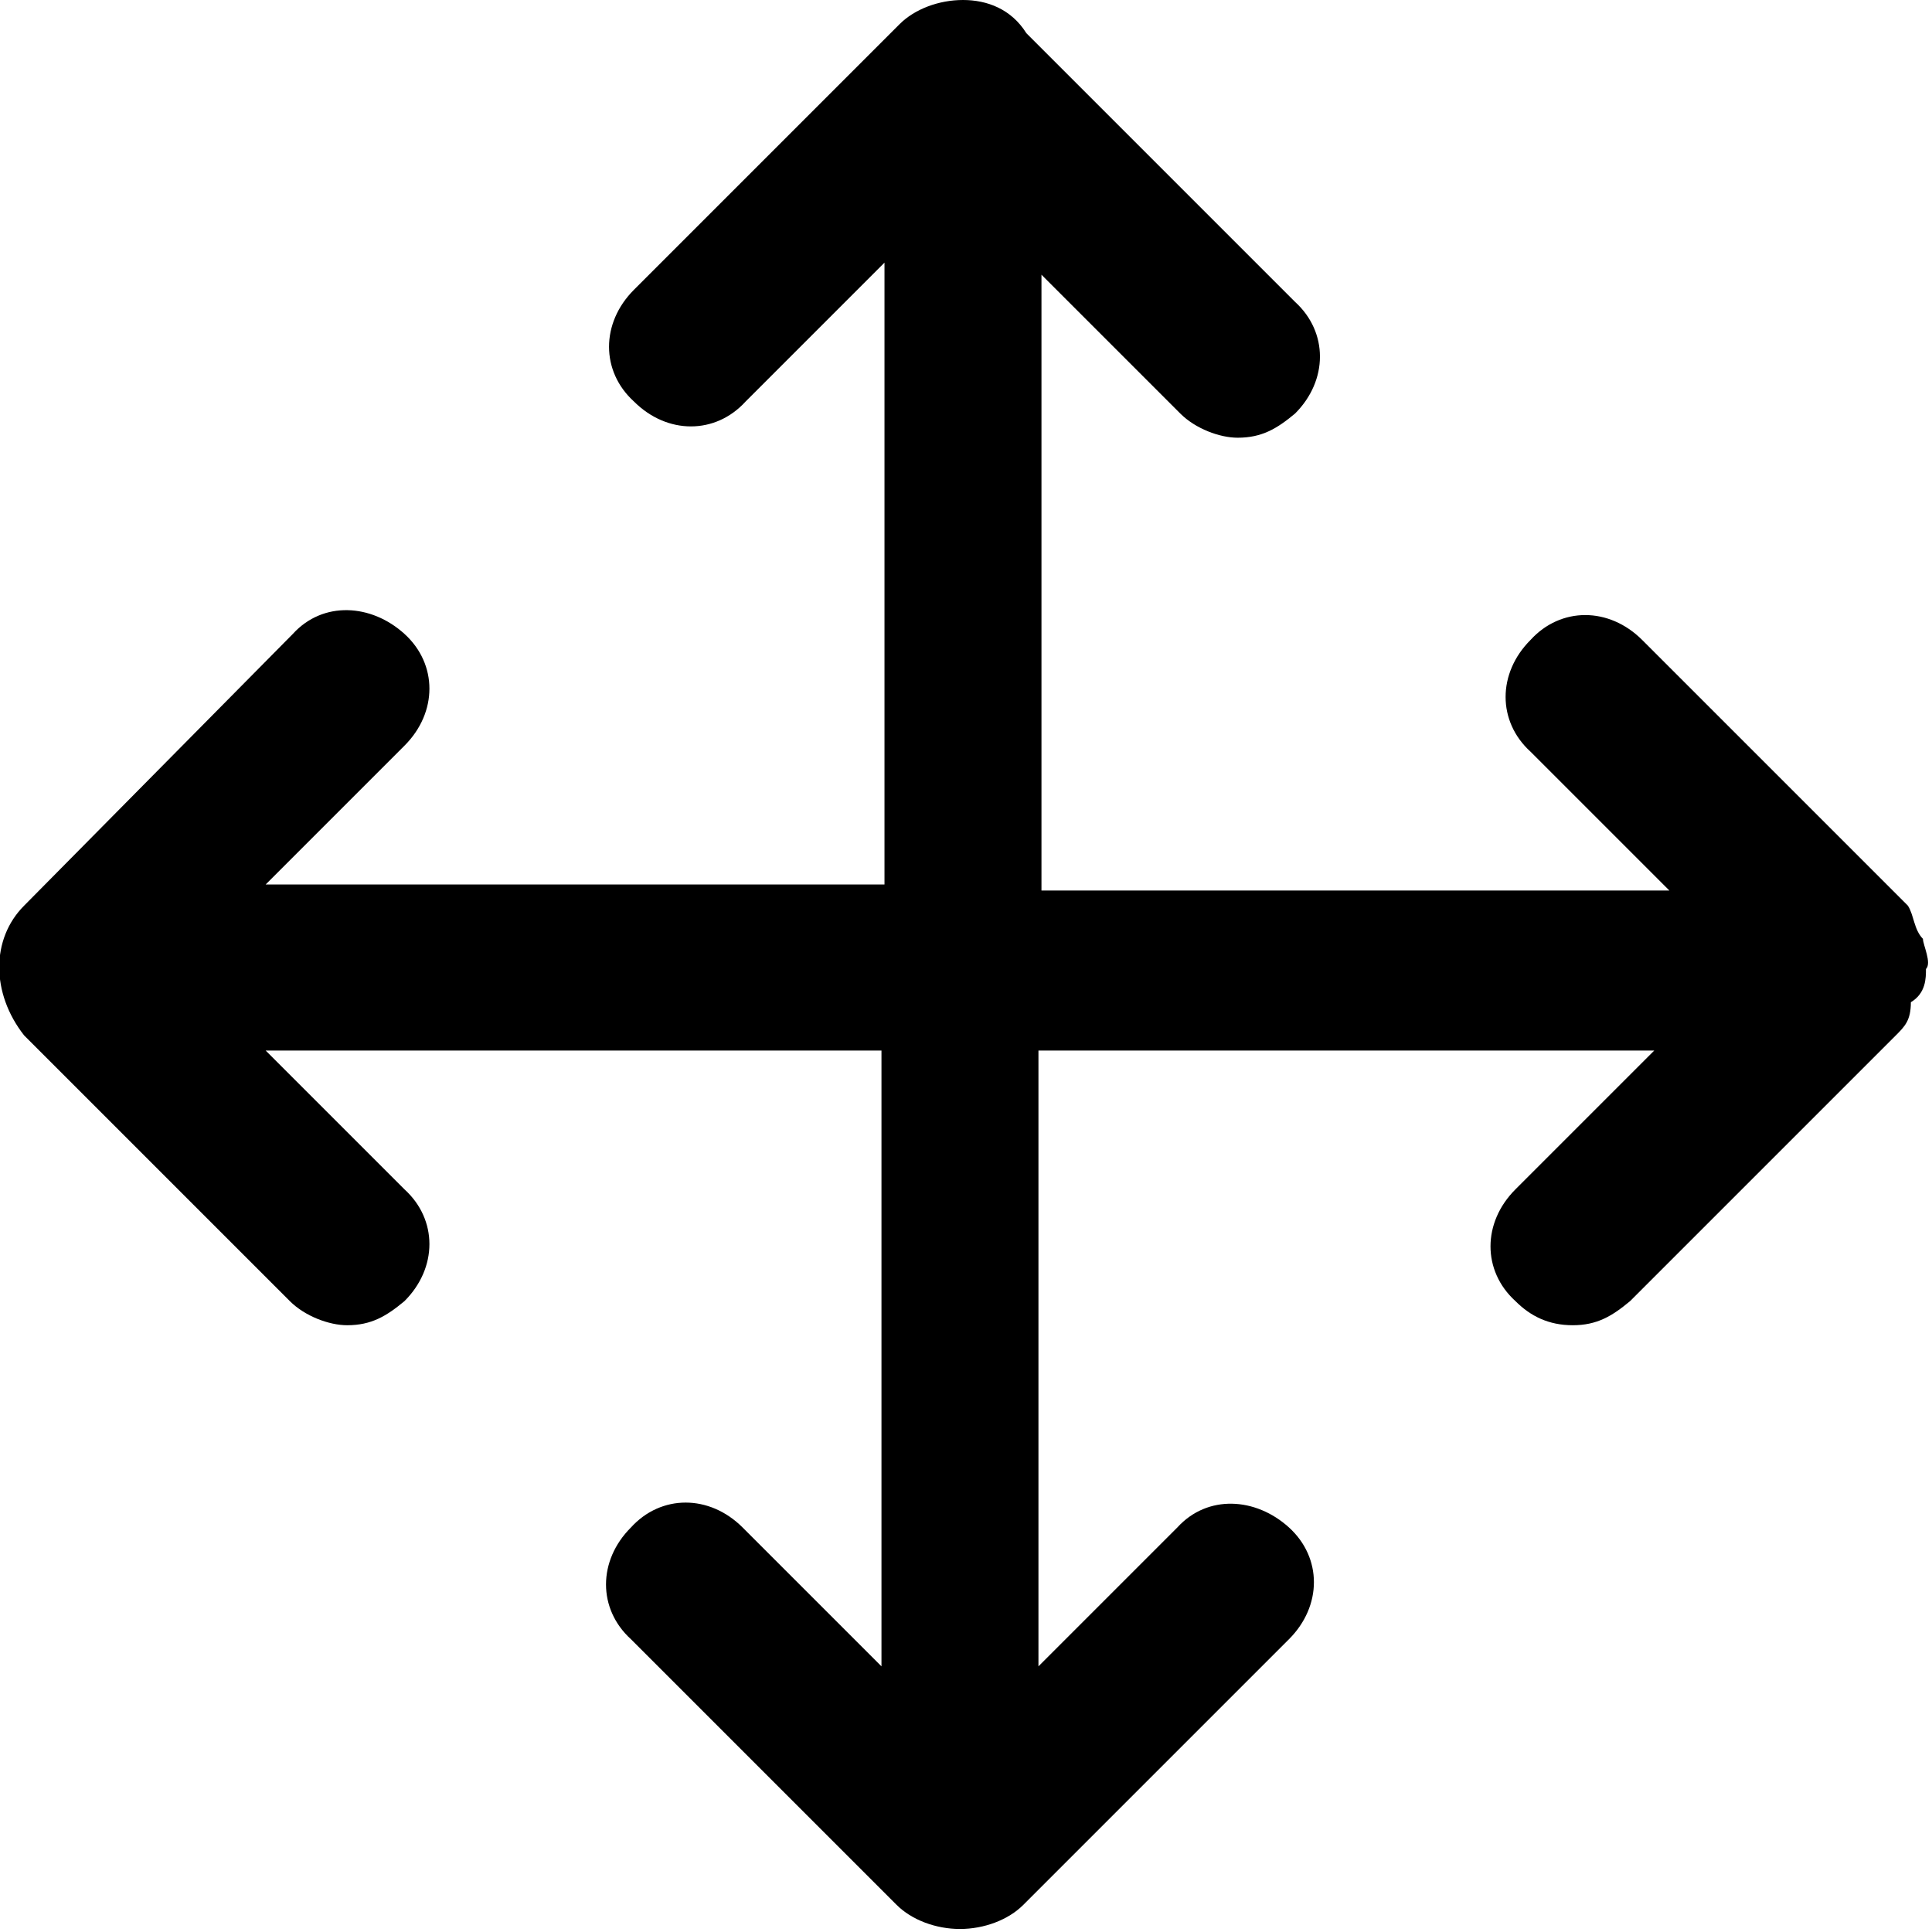<?xml version="1.0" encoding="utf-8"?>
<!-- Generator: Adobe Illustrator 23.0.0, SVG Export Plug-In . SVG Version: 6.00 Build 0)  -->
<svg version="1.1" id="Layer_1" xmlns="http://www.w3.org/2000/svg" xmlns:xlink="http://www.w3.org/1999/xlink" x="0px" y="0px"
	 viewBox="0 0 64 64" style="enable-background:new 0 0 64 64;" xml:space="preserve">
<path d="M63.7,31.1c-0.3-0.3-0.3-0.8-0.5-1.1l-8.8-8.8c-1.1-1.1-2.7-1.1-3.7,0c-1.1,1.1-1.1,2.7,0,3.7l4.6,4.6H34.5V9.1l4.6,4.6
	c0.5,0.5,1.3,0.8,1.9,0.8c0.8,0,1.3-0.3,1.9-0.8c1.1-1.1,1.1-2.7,0-3.7L34,1.1C33.5,0.3,32.7,0,31.9,0c-0.8,0-1.6,0.3-2.1,0.8
	l-8.8,8.8c-1.1,1.1-1.1,2.7,0,3.7c1.1,1.1,2.7,1.1,3.7,0l4.6-4.6v20.6H8.8l4.6-4.6c1.1-1.1,1.1-2.7,0-3.7s-2.7-1.1-3.7,0L0.8,30
	c-1.1,1.1-1.1,2.9,0,4.3l8.8,8.8c0.5,0.5,1.3,0.8,1.9,0.8c0.8,0,1.3-0.3,1.9-0.8c1.1-1.1,1.1-2.7,0-3.7l-4.6-4.6h20.4v20.4l-4.6-4.6
	c-1.1-1.1-2.7-1.1-3.7,0c-1.1,1.1-1.1,2.7,0,3.7l8.8,8.8c0.5,0.5,1.3,0.8,2.1,0.8l0,0c0.8,0,1.6-0.3,2.1-0.8l8.8-8.8
	c1.1-1.1,1.1-2.7,0-3.7s-2.7-1.1-3.7,0l-4.6,4.6V34.8h20.4l-4.6,4.6c-1.1,1.1-1.1,2.7,0,3.7c0.5,0.5,1.1,0.8,1.9,0.8
	c0.8,0,1.3-0.3,1.9-0.8l8.8-8.8c0.3-0.3,0.5-0.5,0.5-1.1c0.5-0.3,0.5-0.8,0.5-1.1C64,31.9,63.7,31.3,63.7,31.1z"/>
</svg>
